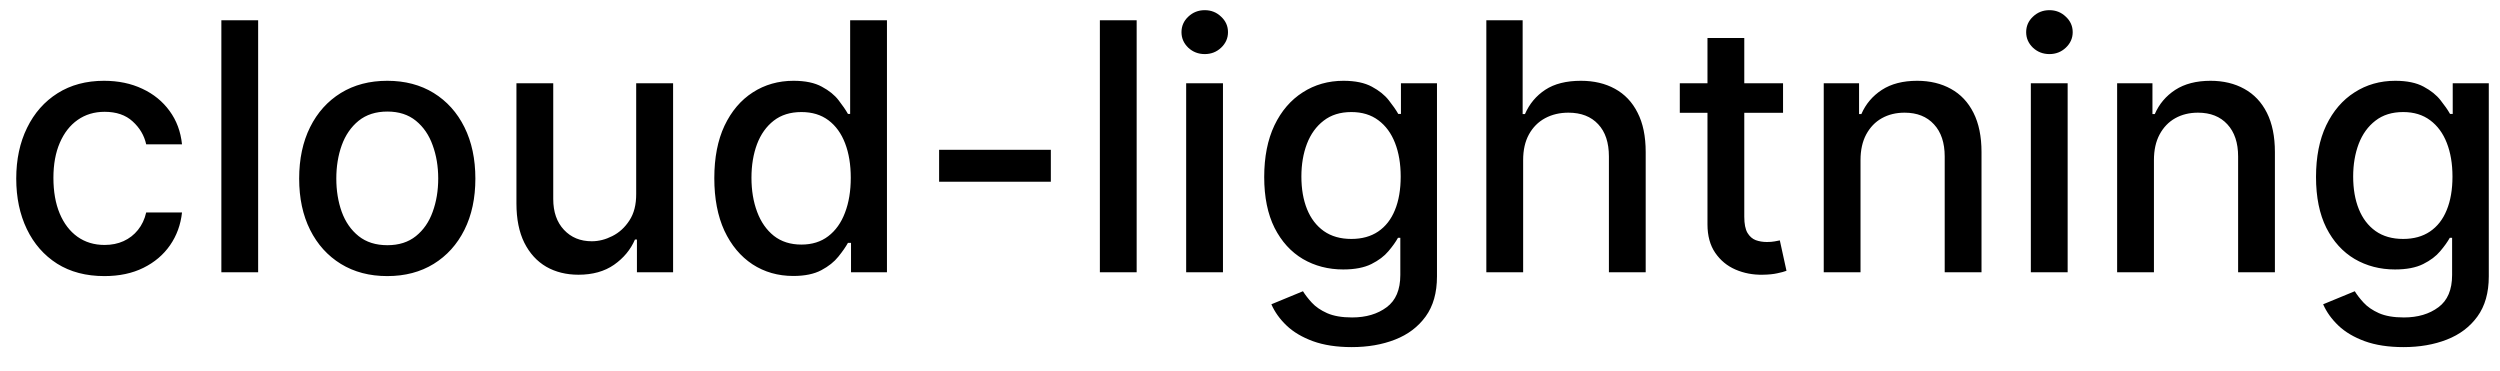 <svg width="101" height="15" viewBox="0 0 101 15" fill="none" xmlns="http://www.w3.org/2000/svg">
<path d="M4.216 11.154C3.477 11.154 2.84 10.987 2.307 10.652C1.777 10.314 1.369 9.848 1.084 9.255C0.799 8.662 0.656 7.982 0.656 7.217C0.656 6.441 0.802 5.757 1.094 5.163C1.385 4.567 1.796 4.101 2.327 3.766C2.857 3.432 3.482 3.264 4.201 3.264C4.781 3.264 5.298 3.372 5.752 3.587C6.206 3.799 6.572 4.098 6.851 4.482C7.133 4.867 7.3 5.316 7.353 5.83H5.906C5.827 5.472 5.644 5.163 5.359 4.905C5.078 4.646 4.7 4.517 4.226 4.517C3.812 4.517 3.449 4.626 3.137 4.845C2.829 5.061 2.589 5.369 2.416 5.77C2.244 6.168 2.158 6.638 2.158 7.182C2.158 7.739 2.242 8.219 2.411 8.624C2.58 9.028 2.819 9.341 3.127 9.563C3.439 9.785 3.805 9.896 4.226 9.896C4.508 9.896 4.763 9.845 4.991 9.742C5.223 9.636 5.417 9.485 5.573 9.29C5.732 9.094 5.843 8.859 5.906 8.584H7.353C7.3 9.078 7.139 9.518 6.871 9.906C6.602 10.294 6.243 10.599 5.792 10.821C5.344 11.043 4.819 11.154 4.216 11.154ZM10.429 0.818V11H8.943V0.818H10.429ZM15.646 11.154C14.93 11.154 14.305 10.99 13.771 10.662C13.238 10.334 12.823 9.875 12.528 9.285C12.233 8.695 12.086 8.005 12.086 7.217C12.086 6.424 12.233 5.732 12.528 5.138C12.823 4.545 13.238 4.085 13.771 3.756C14.305 3.428 14.93 3.264 15.646 3.264C16.361 3.264 16.986 3.428 17.52 3.756C18.053 4.085 18.468 4.545 18.763 5.138C19.058 5.732 19.205 6.424 19.205 7.217C19.205 8.005 19.058 8.695 18.763 9.285C18.468 9.875 18.053 10.334 17.52 10.662C16.986 10.99 16.361 11.154 15.646 11.154ZM15.651 9.906C16.115 9.906 16.499 9.784 16.804 9.538C17.109 9.293 17.334 8.967 17.48 8.559C17.629 8.151 17.704 7.702 17.704 7.212C17.704 6.724 17.629 6.277 17.48 5.869C17.334 5.458 17.109 5.129 16.804 4.88C16.499 4.631 16.115 4.507 15.651 4.507C15.183 4.507 14.796 4.631 14.487 4.88C14.182 5.129 13.955 5.458 13.806 5.869C13.66 6.277 13.587 6.724 13.587 7.212C13.587 7.702 13.66 8.151 13.806 8.559C13.955 8.967 14.182 9.293 14.487 9.538C14.796 9.784 15.183 9.906 15.651 9.906ZM25.702 7.833V3.364H27.193V11H25.732V9.678H25.652C25.477 10.085 25.195 10.425 24.807 10.697C24.422 10.965 23.944 11.099 23.37 11.099C22.88 11.099 22.445 10.992 22.068 10.776C21.693 10.557 21.398 10.234 21.183 9.807C20.971 9.379 20.864 8.851 20.864 8.221V3.364H22.351V8.042C22.351 8.562 22.495 8.977 22.784 9.285C23.072 9.593 23.446 9.747 23.907 9.747C24.186 9.747 24.462 9.678 24.737 9.538C25.016 9.399 25.246 9.189 25.428 8.907C25.614 8.625 25.705 8.267 25.702 7.833ZM32.049 11.149C31.433 11.149 30.883 10.992 30.399 10.677C29.918 10.359 29.54 9.906 29.265 9.32C28.994 8.73 28.858 8.022 28.858 7.197C28.858 6.371 28.995 5.665 29.27 5.079C29.549 4.492 29.93 4.043 30.414 3.732C30.898 3.42 31.446 3.264 32.059 3.264C32.533 3.264 32.914 3.344 33.203 3.503C33.494 3.659 33.72 3.841 33.879 4.05C34.041 4.259 34.167 4.442 34.257 4.602H34.346V0.818H35.833V11H34.381V9.812H34.257C34.167 9.974 34.038 10.16 33.869 10.369C33.703 10.577 33.475 10.76 33.183 10.915C32.891 11.071 32.513 11.149 32.049 11.149ZM32.377 9.881C32.805 9.881 33.166 9.769 33.461 9.543C33.76 9.315 33.985 8.998 34.137 8.594C34.293 8.189 34.371 7.719 34.371 7.182C34.371 6.652 34.295 6.188 34.142 5.79C33.99 5.392 33.766 5.082 33.471 4.86C33.176 4.638 32.812 4.527 32.377 4.527C31.93 4.527 31.557 4.643 31.259 4.875C30.961 5.107 30.735 5.424 30.583 5.825C30.434 6.226 30.359 6.678 30.359 7.182C30.359 7.692 30.435 8.151 30.588 8.559C30.74 8.967 30.966 9.29 31.264 9.528C31.566 9.764 31.937 9.881 32.377 9.881ZM42.454 6.053V7.341H37.94V6.053H42.454ZM45.921 0.818V11H44.435V0.818H45.921ZM47.921 11V3.364H49.408V11H47.921ZM48.672 2.185C48.413 2.185 48.191 2.099 48.006 1.927C47.823 1.751 47.732 1.542 47.732 1.3C47.732 1.055 47.823 0.846 48.006 0.674C48.191 0.498 48.413 0.411 48.672 0.411C48.93 0.411 49.151 0.498 49.333 0.674C49.519 0.846 49.611 1.055 49.611 1.3C49.611 1.542 49.519 1.751 49.333 1.927C49.151 2.099 48.93 2.185 48.672 2.185ZM54.609 14.023C54.003 14.023 53.481 13.943 53.043 13.784C52.609 13.625 52.254 13.415 51.979 13.153C51.704 12.891 51.499 12.604 51.363 12.293L52.64 11.766C52.73 11.912 52.849 12.066 52.998 12.228C53.151 12.394 53.356 12.535 53.615 12.651C53.877 12.767 54.213 12.825 54.624 12.825C55.188 12.825 55.653 12.687 56.021 12.412C56.389 12.14 56.573 11.706 56.573 11.109V9.608H56.478C56.389 9.77 56.26 9.951 56.091 10.15C55.925 10.349 55.696 10.521 55.405 10.667C55.113 10.813 54.733 10.886 54.266 10.886C53.663 10.886 53.119 10.745 52.636 10.463C52.155 10.178 51.774 9.759 51.492 9.205C51.214 8.648 51.074 7.964 51.074 7.152C51.074 6.34 51.212 5.644 51.487 5.064C51.765 4.484 52.147 4.04 52.63 3.732C53.114 3.42 53.663 3.264 54.276 3.264C54.75 3.264 55.133 3.344 55.425 3.503C55.716 3.659 55.943 3.841 56.106 4.05C56.271 4.259 56.399 4.442 56.489 4.602H56.598V3.364H58.054V11.169C58.054 11.825 57.902 12.364 57.597 12.785C57.292 13.206 56.88 13.517 56.359 13.72C55.842 13.922 55.259 14.023 54.609 14.023ZM54.594 9.653C55.022 9.653 55.383 9.553 55.678 9.354C55.976 9.152 56.202 8.864 56.354 8.489C56.51 8.112 56.588 7.659 56.588 7.132C56.588 6.618 56.512 6.166 56.359 5.775C56.207 5.384 55.983 5.079 55.688 4.86C55.393 4.638 55.029 4.527 54.594 4.527C54.147 4.527 53.774 4.643 53.476 4.875C53.177 5.104 52.952 5.415 52.8 5.81C52.65 6.204 52.576 6.645 52.576 7.132C52.576 7.633 52.652 8.072 52.804 8.45C52.957 8.827 53.182 9.122 53.481 9.335C53.782 9.547 54.154 9.653 54.594 9.653ZM61.535 6.466V11H60.048V0.818H61.515V4.607H61.609C61.788 4.196 62.062 3.869 62.429 3.627C62.797 3.385 63.278 3.264 63.871 3.264C64.395 3.264 64.852 3.372 65.243 3.587C65.638 3.803 65.943 4.124 66.158 4.552C66.377 4.976 66.486 5.506 66.486 6.143V11H65V6.322C65 5.762 64.856 5.327 64.567 5.019C64.279 4.708 63.878 4.552 63.364 4.552C63.013 4.552 62.698 4.626 62.42 4.776C62.145 4.925 61.927 5.143 61.768 5.432C61.612 5.717 61.535 6.062 61.535 6.466ZM72.035 3.364V4.557H67.864V3.364H72.035ZM68.982 1.534H70.469V8.758C70.469 9.046 70.512 9.263 70.598 9.409C70.684 9.552 70.795 9.649 70.931 9.702C71.07 9.752 71.221 9.777 71.383 9.777C71.503 9.777 71.607 9.769 71.697 9.752C71.786 9.736 71.856 9.722 71.905 9.712L72.174 10.94C72.088 10.973 71.965 11.007 71.806 11.04C71.647 11.076 71.448 11.096 71.209 11.099C70.818 11.106 70.454 11.037 70.116 10.891C69.778 10.745 69.504 10.519 69.295 10.214C69.087 9.91 68.982 9.527 68.982 9.066V1.534ZM75.165 6.466V11H73.679V3.364H75.106V4.607H75.2C75.376 4.202 75.651 3.877 76.026 3.632C76.403 3.387 76.879 3.264 77.452 3.264C77.973 3.264 78.428 3.374 78.82 3.592C79.211 3.808 79.514 4.129 79.729 4.557C79.945 4.984 80.053 5.513 80.053 6.143V11H78.566V6.322C78.566 5.768 78.422 5.336 78.133 5.024C77.845 4.709 77.449 4.552 76.945 4.552C76.601 4.552 76.294 4.626 76.026 4.776C75.76 4.925 75.55 5.143 75.394 5.432C75.242 5.717 75.165 6.062 75.165 6.466ZM82.046 11V3.364H83.533V11H82.046ZM82.797 2.185C82.538 2.185 82.316 2.099 82.131 1.927C81.948 1.751 81.857 1.542 81.857 1.3C81.857 1.055 81.948 0.846 82.131 0.674C82.316 0.498 82.538 0.411 82.797 0.411C83.055 0.411 83.276 0.498 83.458 0.674C83.644 0.846 83.737 1.055 83.737 1.3C83.737 1.542 83.644 1.751 83.458 1.927C83.276 2.099 83.055 2.185 82.797 2.185ZM87.019 6.466V11H85.532V3.364H86.959V4.607H87.054C87.23 4.202 87.505 3.877 87.879 3.632C88.257 3.387 88.733 3.264 89.306 3.264C89.826 3.264 90.282 3.374 90.673 3.592C91.064 3.808 91.368 4.129 91.583 4.557C91.798 4.984 91.906 5.513 91.906 6.143V11H90.42V6.322C90.42 5.768 90.275 5.336 89.987 5.024C89.699 4.709 89.303 4.552 88.799 4.552C88.454 4.552 88.147 4.626 87.879 4.776C87.614 4.925 87.403 5.143 87.248 5.432C87.095 5.717 87.019 6.062 87.019 6.466ZM97.101 14.023C96.495 14.023 95.973 13.943 95.535 13.784C95.101 13.625 94.746 13.415 94.471 13.153C94.196 12.891 93.991 12.604 93.855 12.293L95.133 11.766C95.222 11.912 95.341 12.066 95.491 12.228C95.643 12.394 95.849 12.535 96.107 12.651C96.369 12.767 96.705 12.825 97.116 12.825C97.68 12.825 98.145 12.687 98.513 12.412C98.881 12.14 99.065 11.706 99.065 11.109V9.608H98.971C98.881 9.77 98.752 9.951 98.583 10.15C98.417 10.349 98.189 10.521 97.897 10.667C97.605 10.813 97.226 10.886 96.758 10.886C96.155 10.886 95.612 10.745 95.128 10.463C94.647 10.178 94.266 9.759 93.984 9.205C93.706 8.648 93.567 7.964 93.567 7.152C93.567 6.34 93.704 5.644 93.979 5.064C94.258 4.484 94.639 4.04 95.123 3.732C95.607 3.42 96.155 3.264 96.768 3.264C97.242 3.264 97.625 3.344 97.917 3.503C98.208 3.659 98.435 3.841 98.598 4.05C98.764 4.259 98.891 4.442 98.981 4.602H99.09V3.364H100.547V11.169C100.547 11.825 100.394 12.364 100.089 12.785C99.784 13.206 99.372 13.517 98.851 13.72C98.334 13.922 97.751 14.023 97.101 14.023ZM97.087 9.653C97.514 9.653 97.875 9.553 98.17 9.354C98.469 9.152 98.694 8.864 98.846 8.489C99.002 8.112 99.08 7.659 99.08 7.132C99.08 6.618 99.004 6.166 98.851 5.775C98.699 5.384 98.475 5.079 98.18 4.86C97.885 4.638 97.521 4.527 97.087 4.527C96.639 4.527 96.266 4.643 95.968 4.875C95.67 5.104 95.444 5.415 95.292 5.81C95.143 6.204 95.068 6.645 95.068 7.132C95.068 7.633 95.144 8.072 95.297 8.45C95.449 8.827 95.674 9.122 95.973 9.335C96.274 9.547 96.646 9.653 97.087 9.653Z" fill="black"/>
</svg>
